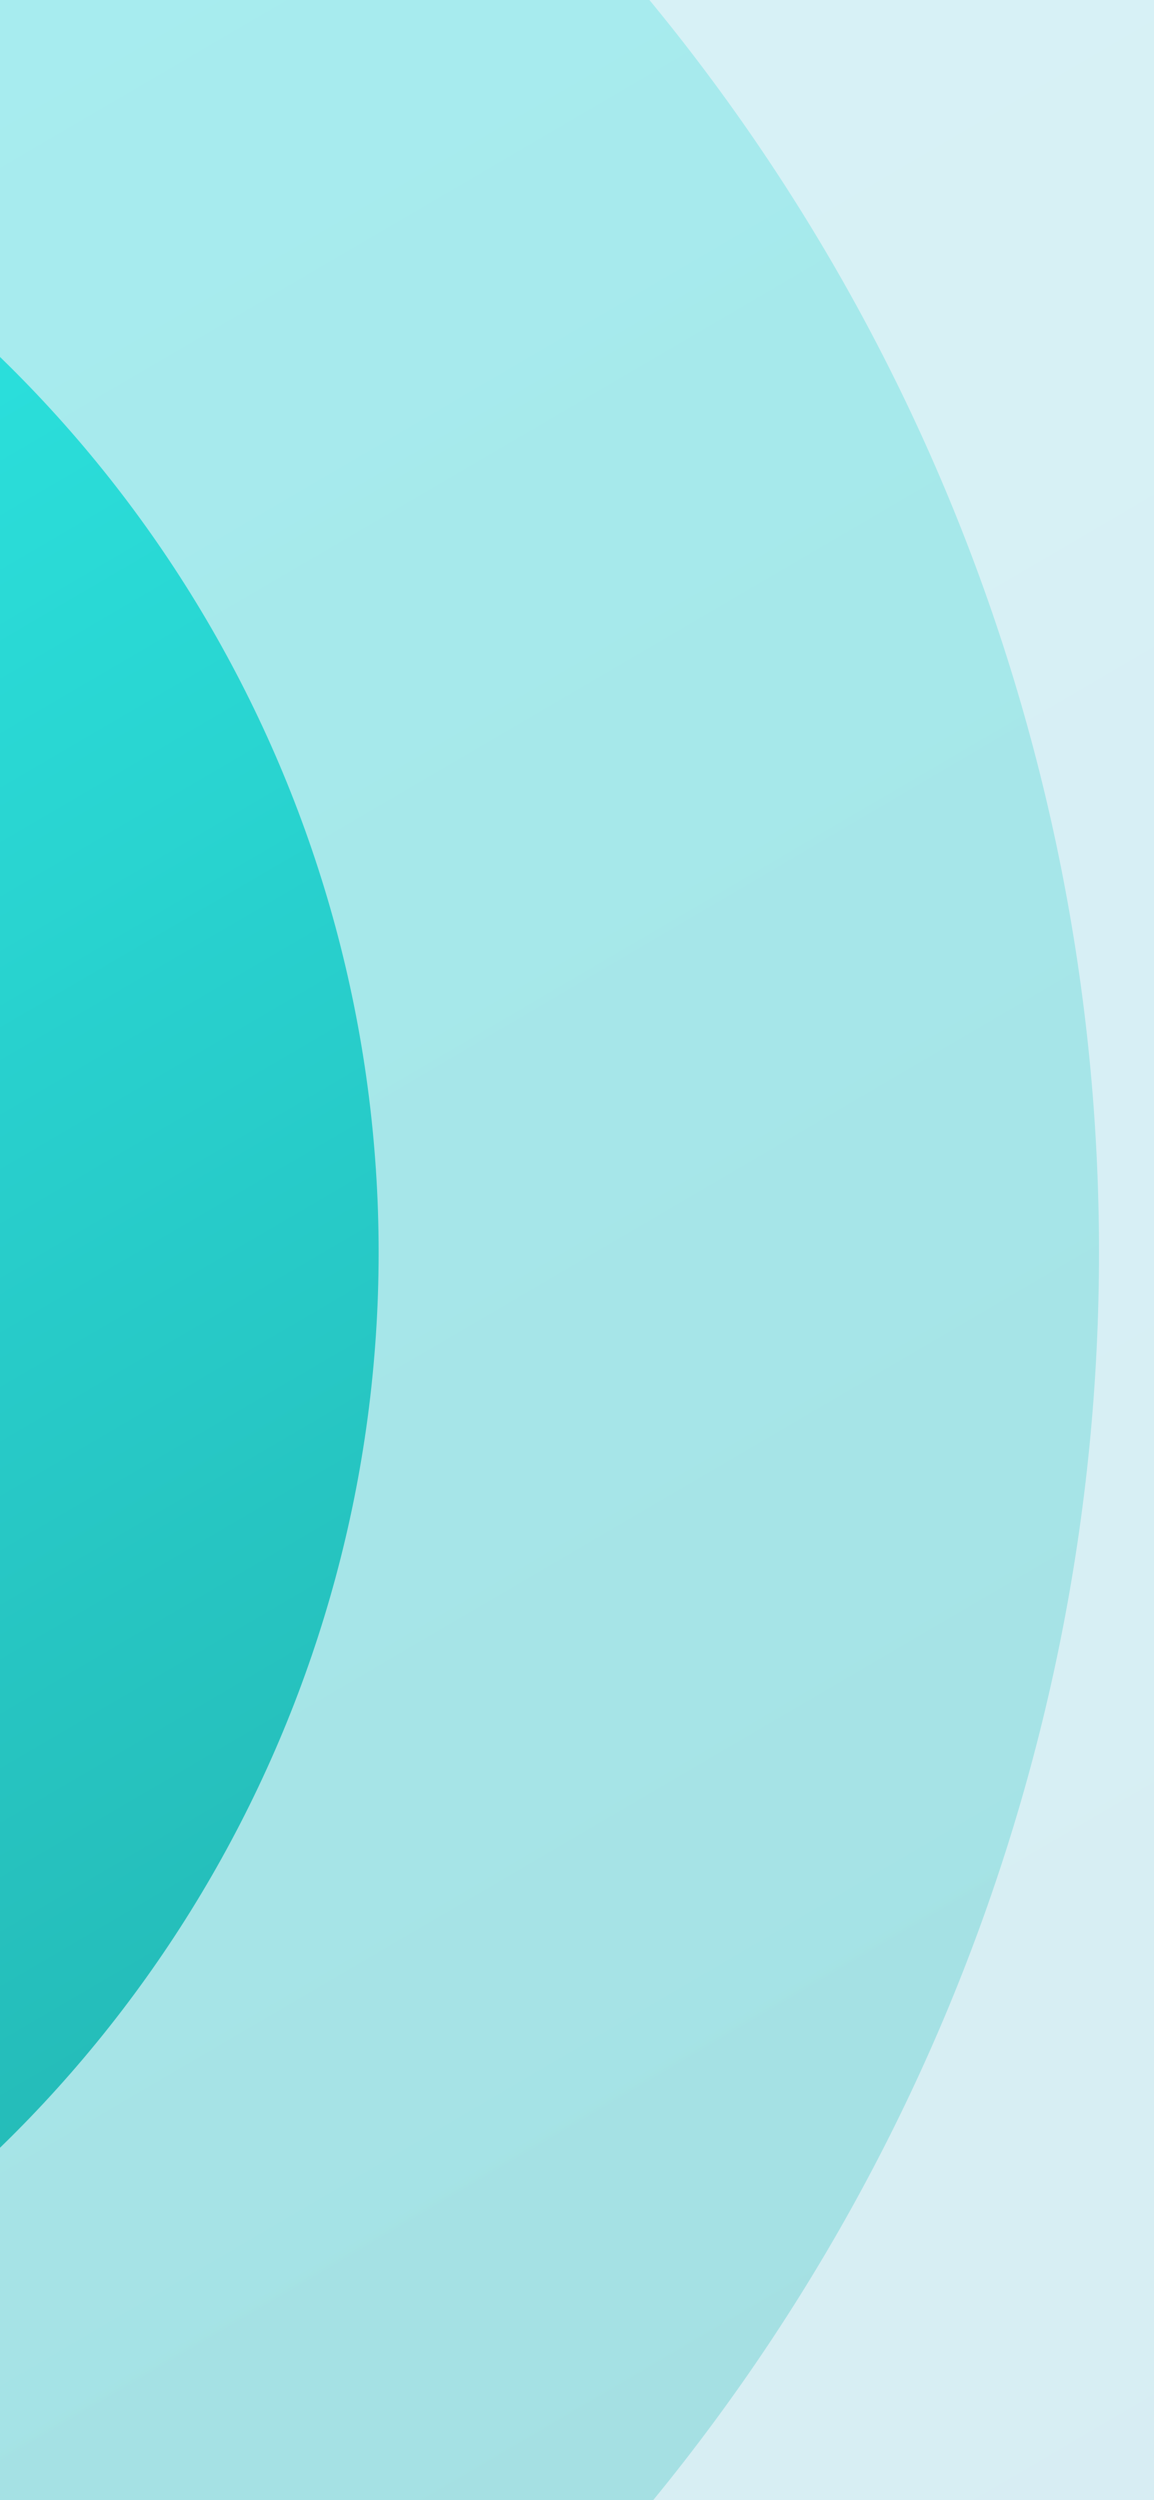 <svg width="375" height="812" viewBox="0 0 375 812" fill="none" xmlns="http://www.w3.org/2000/svg">
<rect x="0" y="0" width="375" height="812" fill="#333333" stroke="none"/>
<g clip-path="url(#clip0_6663_23540)">
<rect width="375" height="812" fill="#FBF5FC"/>
<circle opacity="0.08" cx="-282.114" cy="406.74" r="1299.49" fill="url(#paint0_linear_6663_23540)"/>
<circle opacity="0.08" cx="-282.112" cy="406.737" r="957.362" fill="url(#paint1_linear_6663_23540)"/>
<circle opacity="0.24" cx="-282.113" cy="406.743" r="639.241" fill="url(#paint2_linear_6663_23540)"/>
<circle opacity="0.8" cx="-282.111" cy="406.738" r="405.153" fill="url(#paint3_linear_6663_23540)"/>
</g>
<defs>
<linearGradient id="paint0_linear_6663_23540" x1="-282.114" y1="-892.752" x2="1142.51" y2="1542.59" gradientUnits="userSpaceOnUse">
<stop stop-color="#0FEFEA"/>
<stop offset="1" stop-color="#03A7A3"/>
</linearGradient>
<linearGradient id="paint1_linear_6663_23540" x1="-282.112" y1="-550.625" x2="767.441" y2="1243.54" gradientUnits="userSpaceOnUse">
<stop stop-color="#0FEFEA"/>
<stop offset="1" stop-color="#03A7A3"/>
</linearGradient>
<linearGradient id="paint2_linear_6663_23540" x1="-282.113" y1="-232.498" x2="418.685" y2="965.487" gradientUnits="userSpaceOnUse">
<stop stop-color="#0FEFEA"/>
<stop offset="1" stop-color="#03A7A3"/>
</linearGradient>
<linearGradient id="paint3_linear_6663_23540" x1="-282.111" y1="1.585" x2="162.056" y2="760.871" gradientUnits="userSpaceOnUse">
<stop stop-color="#0FEFEA"/>
<stop offset="1" stop-color="#03A7A3"/>
</linearGradient>
<clipPath id="clip0_6663_23540">
<rect width="375" height="812" fill="white"/>
</clipPath>
</defs>
</svg>
